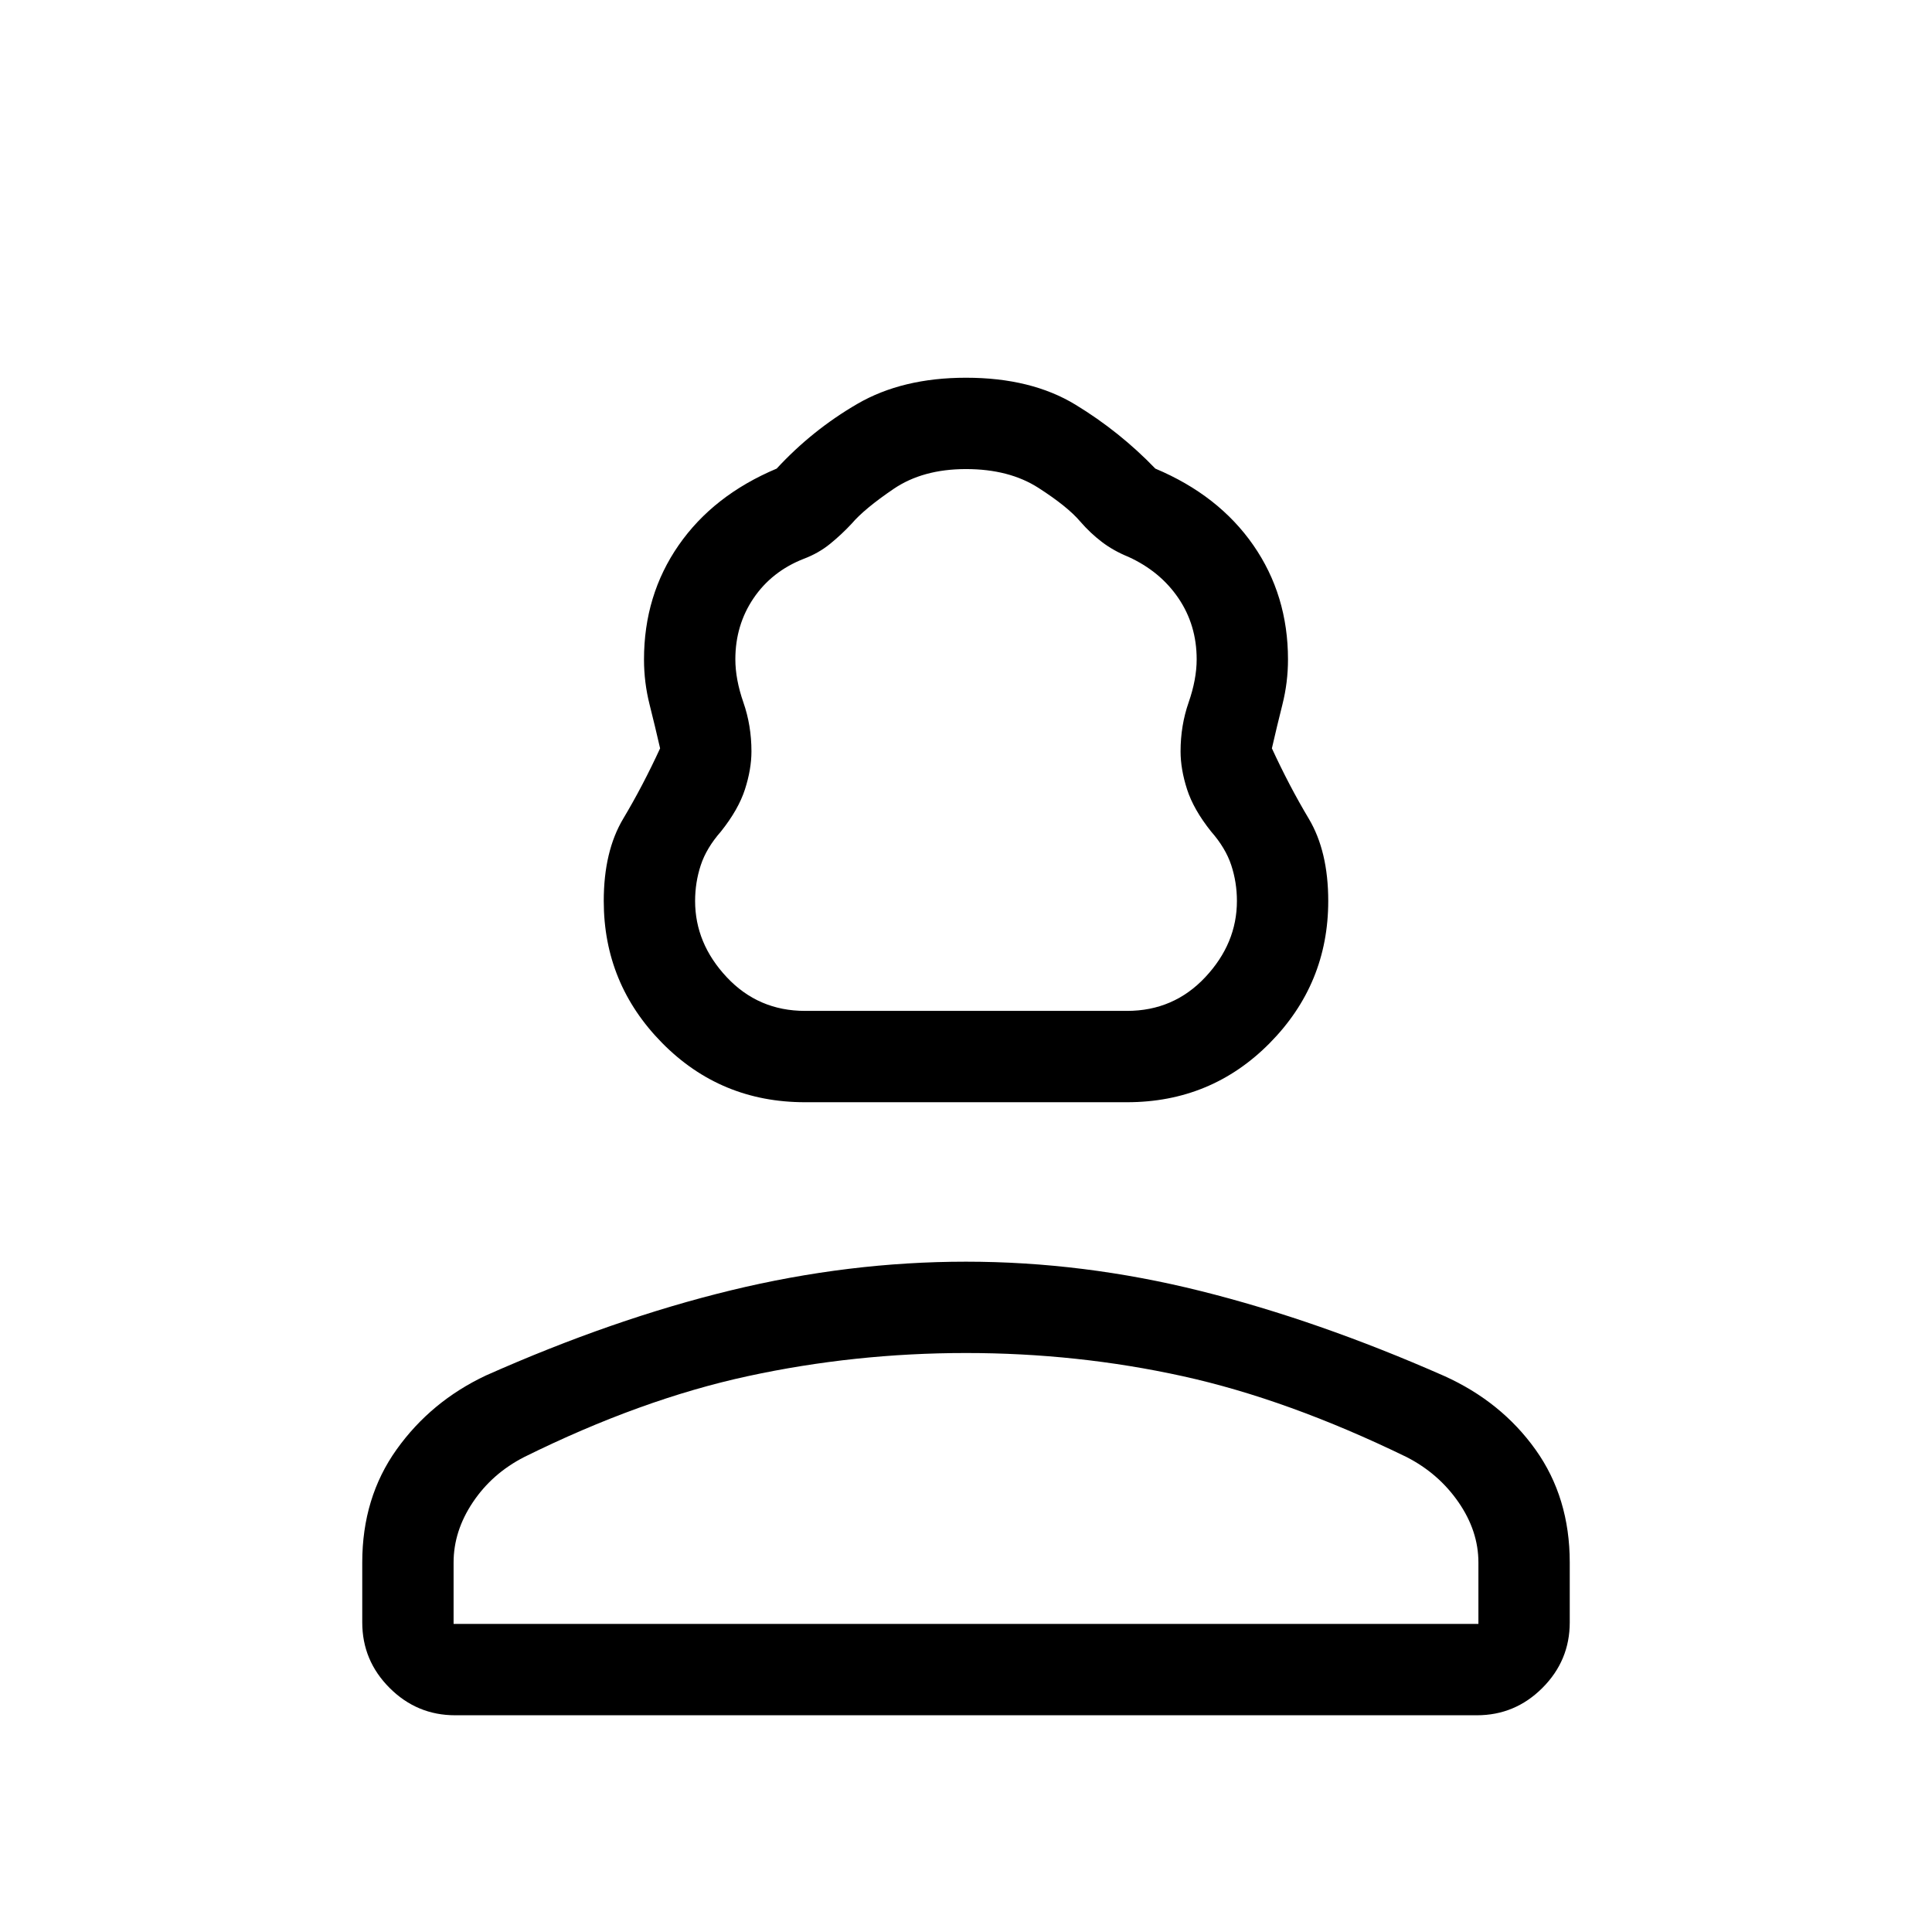 <svg xmlns="http://www.w3.org/2000/svg" width="48" height="48" viewBox="0 96 960 960"><path d="M400 643.691q-41.922 0-70.961-29.422-29.038-29.423-29.038-70.576 0-24.693 9.693-40.923 9.692-16.231 18.307-34.923-2.461-10.769-5.23-21.769-2.77-11-2.77-22.385 0-31.973 17.231-56.794 17.231-24.82 48.692-38.051 17.692-19.154 40.076-32.154 22.385-13 54-13 32.385 0 54.384 13.385 22 13.385 39.692 31.769 31.461 13.231 48.692 38.051 17.231 24.821 17.231 56.794 0 11.385-2.77 22.385-2.769 11-5.23 21.769 8.615 18.692 18.307 34.923 9.693 16.23 9.693 40.923 0 41.153-29.038 70.576-29.039 29.422-70.961 29.422H400Zm0-45.383h160q23.211 0 38.913-16.769 15.702-16.769 15.702-37.853 0-9.224-2.808-17.762-2.807-8.539-10.038-16.769-8.705-10.923-11.93-20.946-3.224-10.022-3.224-18.842 0-12.828 4-24.328t4-21.419q0-17.004-9.038-30.35-9.039-13.346-24.885-20.577-7.385-3-13.154-7.384-5.769-4.385-10.769-10.154-6.309-7.451-20.819-16.764-14.511-9.313-35.961-9.313t-35.952 9.846q-14.501 9.846-20.806 17.231-5 5.384-10.769 10.077-5.769 4.692-13.154 7.461-15.846 6.231-24.885 19.577-9.038 13.346-9.038 30.35 0 9.919 4 21.419t4 24.328q0 8.82-3.224 18.842-3.225 10.023-11.93 20.946-7.231 8.23-10.038 16.769-2.808 8.538-2.808 17.762 0 21.084 15.702 37.853 15.702 16.769 38.913 16.769ZM226.154 948.306q-18.98 0-32.566-13.587-13.587-13.586-13.587-32.566v-29.769q0-32.23 17.077-56.153 17.077-23.923 44.385-36.769 63.153-28.077 121.756-42.308 58.604-14.23 116.769-14.23 58.166 0 116.473 14.538Q654.769 752 717.672 779.734q28.374 12.812 45.35 36.616 16.977 23.804 16.977 56.034v29.769q0 18.98-13.587 32.566-13.586 13.587-32.566 13.587H226.154Zm-.769-45.384h509.23v-30.538q0-15.615-9.885-29.923-9.884-14.308-25.808-22.462-58.999-28.692-111.302-40.192-52.302-11.5-107.62-11.5-55.318 0-108.428 11.5t-111.11 40.192q-15.923 8.154-25.5 22.462t-9.577 29.923v30.538Zm254.615 0Zm0-304.614Z"/></svg>